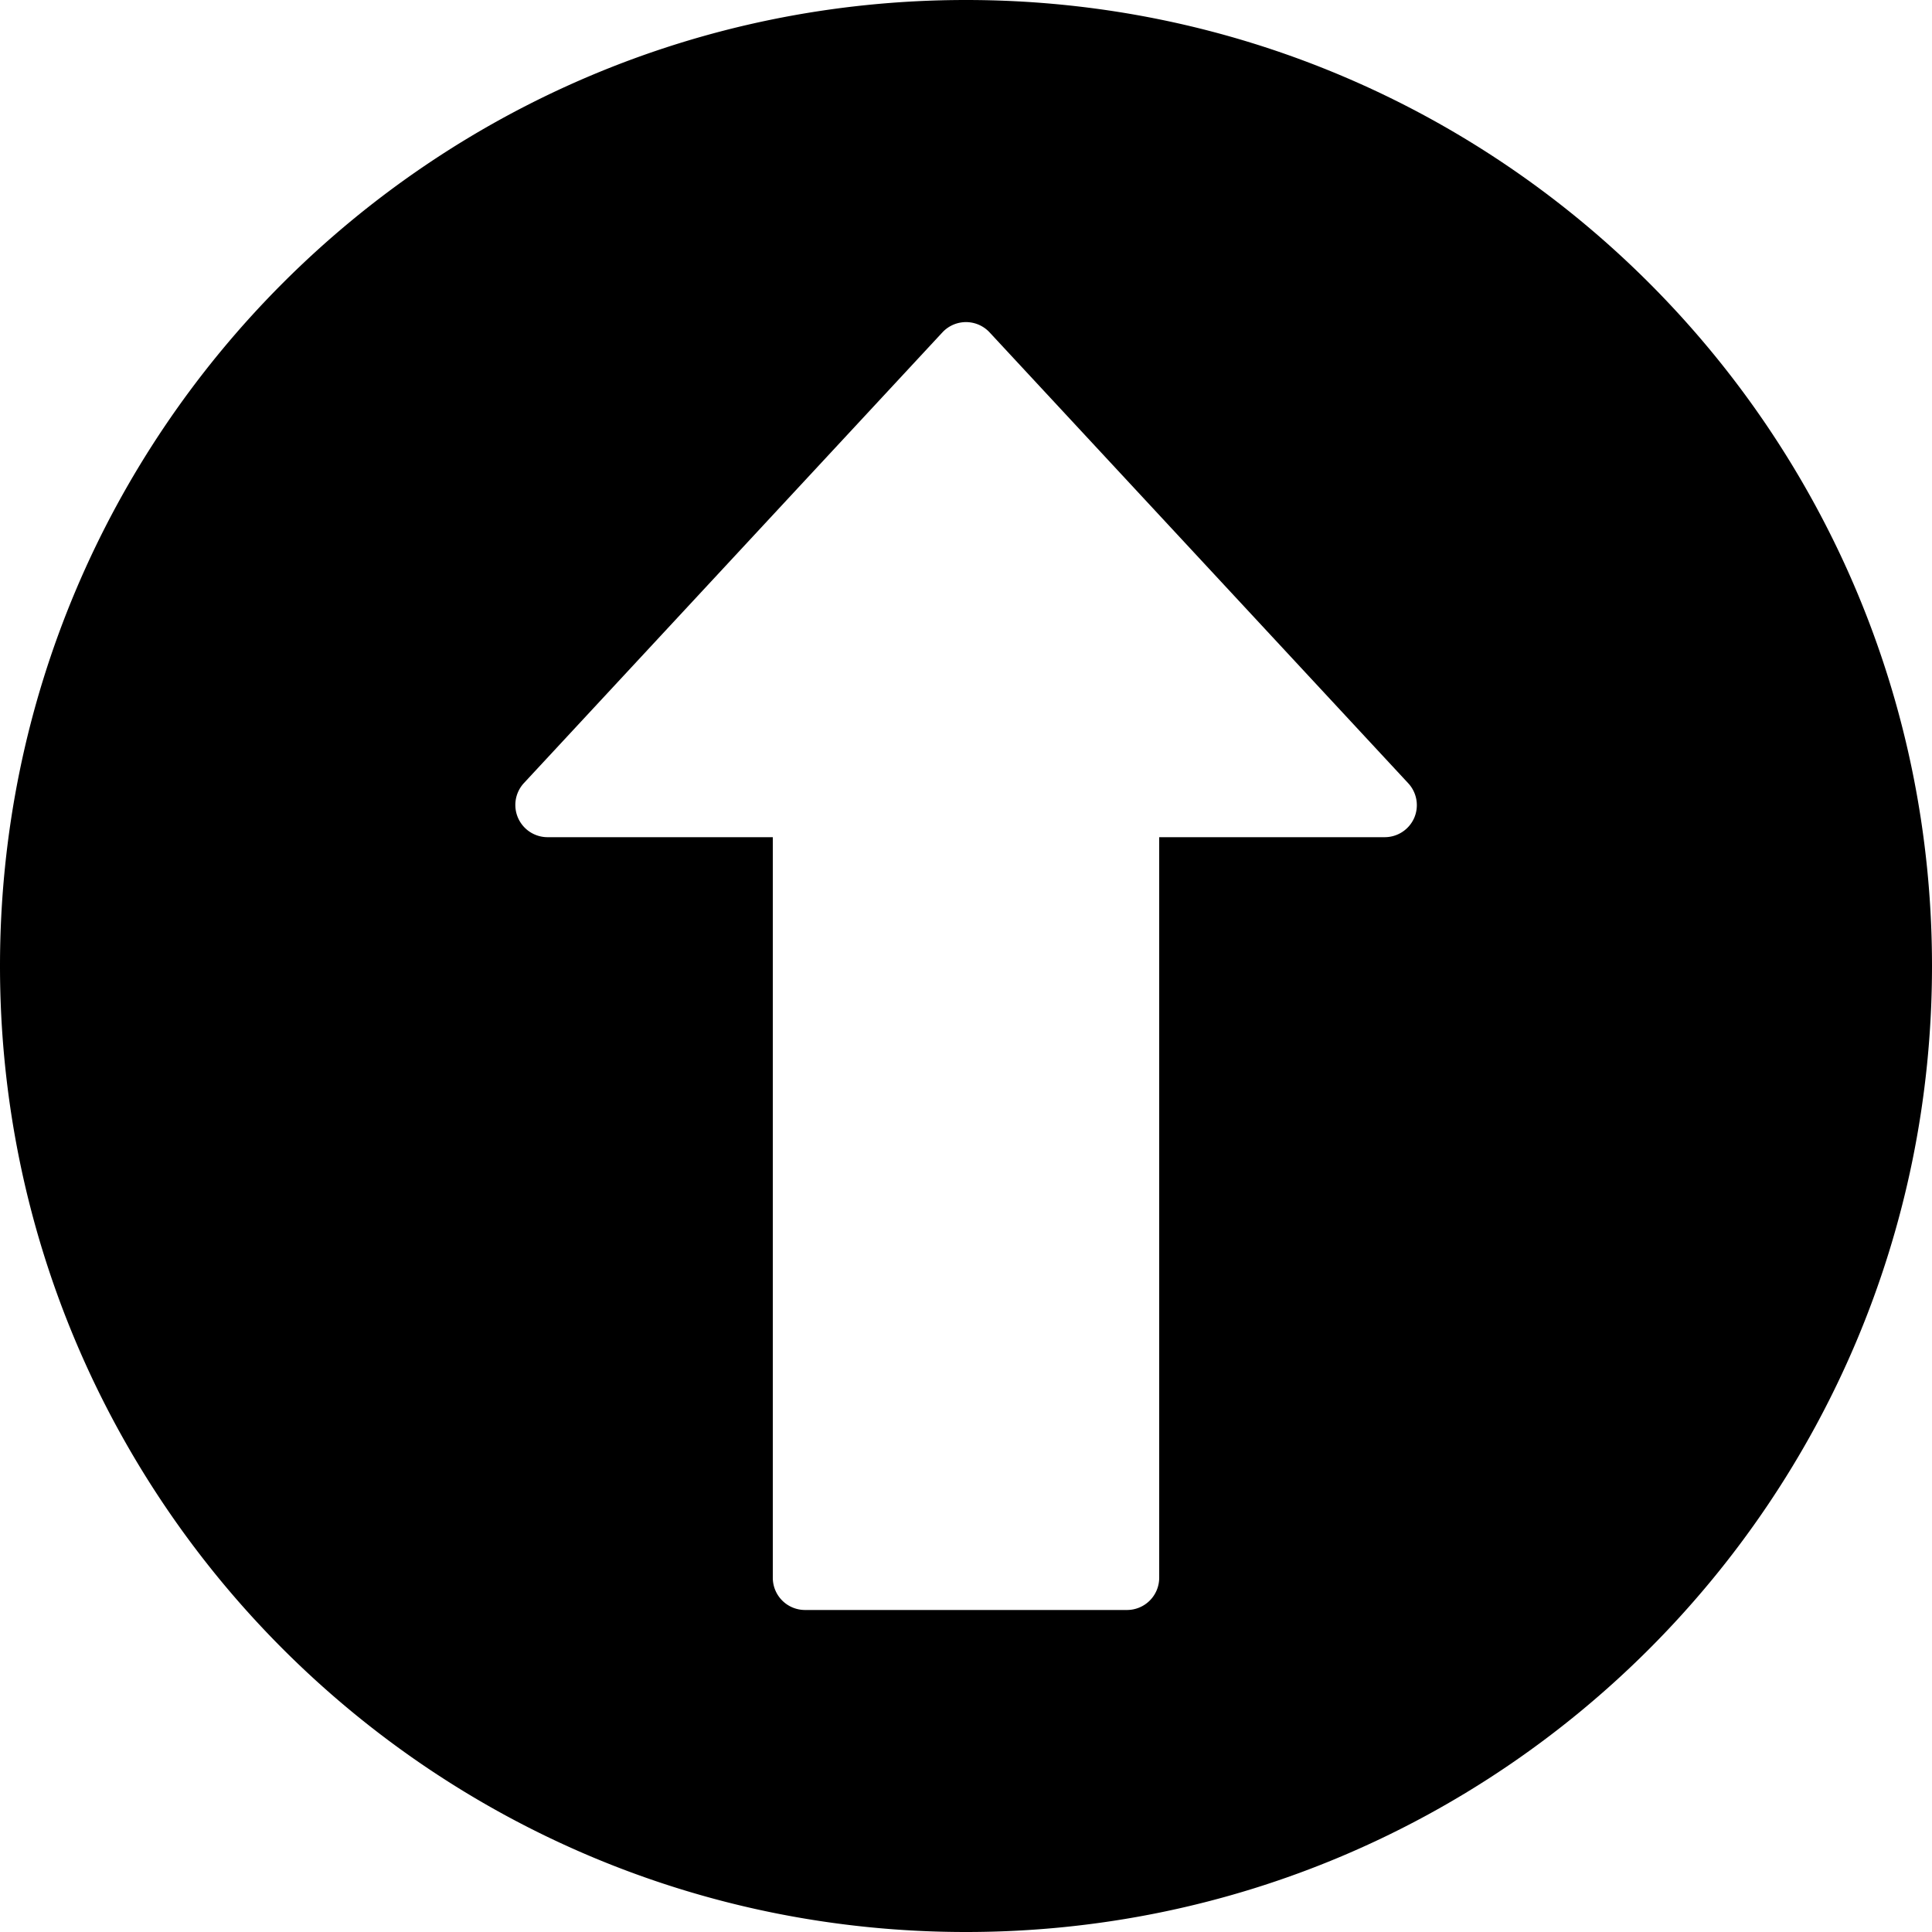 <svg viewBox="0 0 40 40" xmlns="http://www.w3.org/2000/svg">
  <path d="M20 0C8.954 0 0 8.954 0 20s8.954 20 20 20 20-8.954 20-20S31.046 0 20 0zm9.28 16.933a.667.667 0 0 1-.613.4H24v15.334a.667.667 0 0 1-.667.666h-6.666a.667.667 0 0 1-.667-.666V17.333h-4.667a.667.667 0 0 1-.486-1.12l8.666-9.333a.667.667 0 0 1 .974 0l8.666 9.333a.667.667 0 0 1 .127.72z"/>
</svg>
